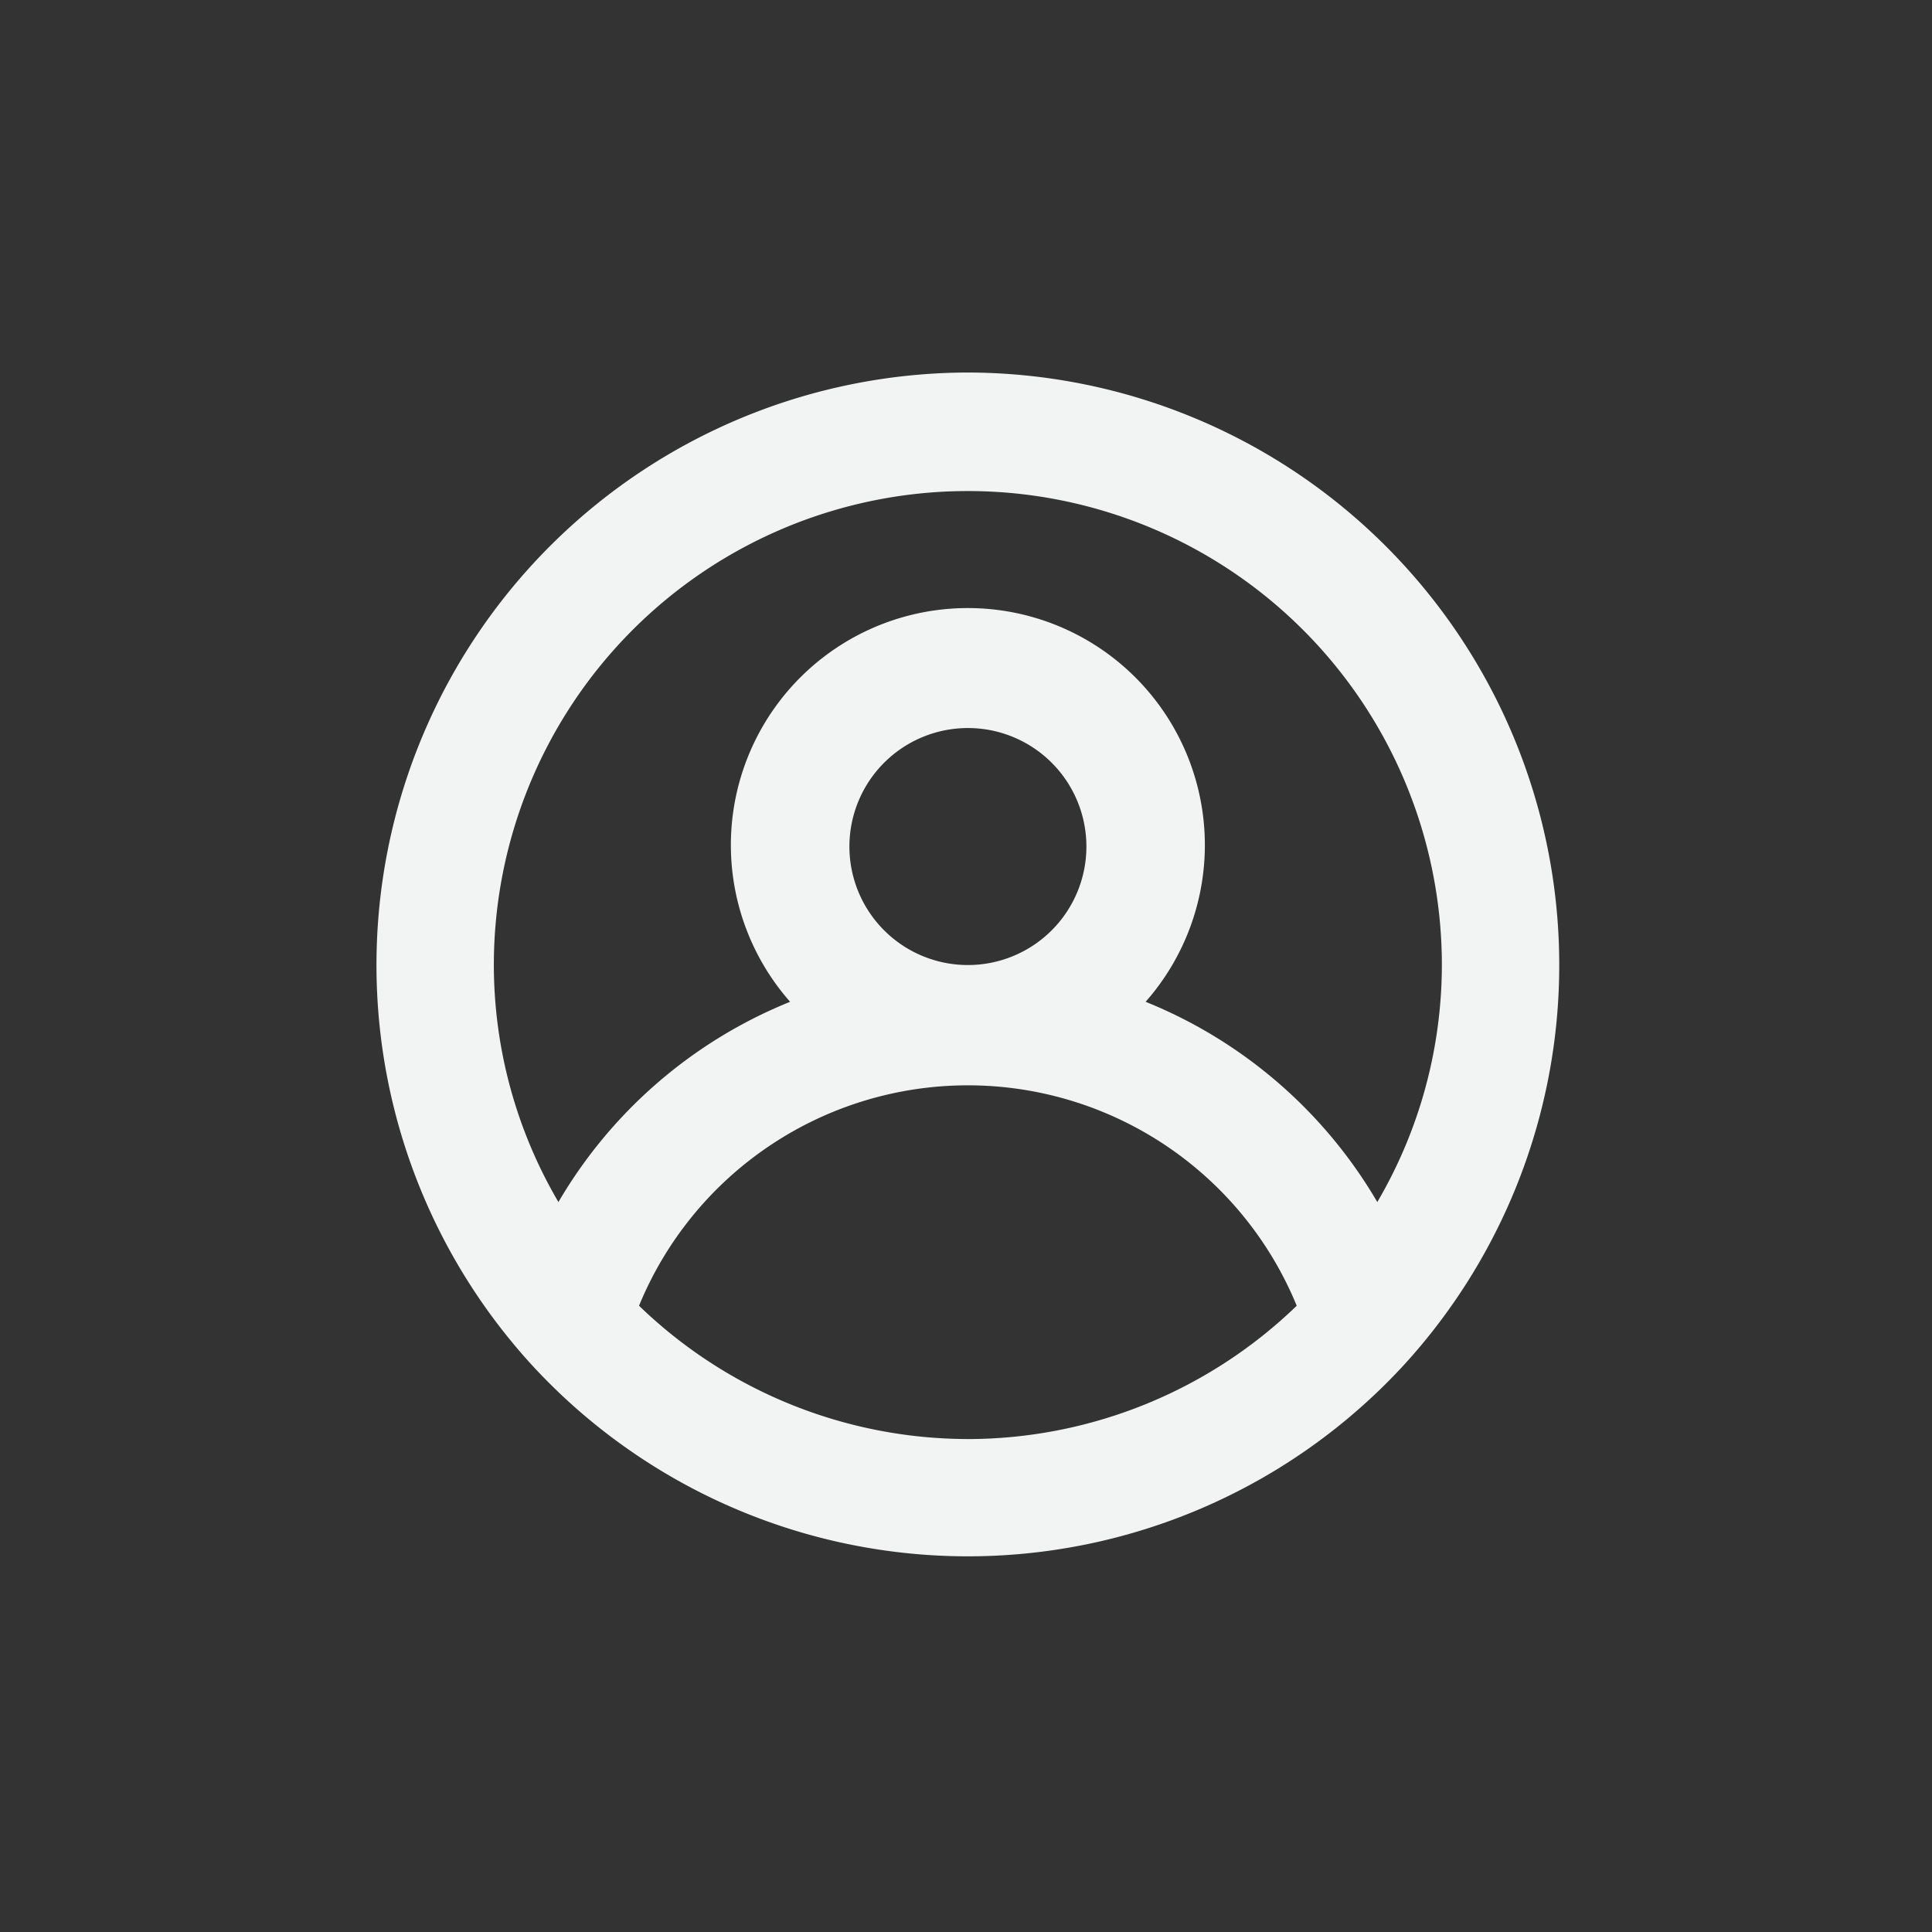 <svg xmlns="http://www.w3.org/2000/svg" width="72" height="72" viewBox="0 0 72 72">
    <rect x="0" y="0" width="72" height="72" fill="#333333" stroke="none"/>
    <defs>
        <style>
            .cls-1{fill:#463b3b}.cls-2{clip-path:url(#clip-path)}.cls-3{fill:#f2f3f3}
        </style>
        <clipPath id="clip-path">
            <circle id="Аватарка" cx="36" cy="36" r="36" class="cls-1" transform="translate(1260 135)"/>
        </clipPath>
    </defs>
    <g id="Group_24" class="cls-2" data-name="Group 24" transform="translate(-1260 -135)">
        <path id="user-circle" d="M29.315 7.207a22.081 22.081 0 0 0-16.23 37.008 22.081 22.081 0 0 0 32.459 0A22.081 22.081 0 0 0 29.315 7.207zm0 39.746a17.665 17.665 0 0 1-12.255-4.968 13.249 13.249 0 0 1 24.51 0 17.665 17.665 0 0 1-12.255 4.969zM24.9 24.872a4.416 4.416 0 1 1 4.416 4.416 4.416 4.416 0 0 1-4.416-4.416zm19.673 13.249a17.665 17.665 0 0 0-8.634-7.463 8.832 8.832 0 1 0-13.249 0 17.665 17.665 0 0 0-8.634 7.463 17.488 17.488 0 0 1-2.407-8.832 17.665 17.665 0 0 1 35.33 0 17.488 17.488 0 0 1-2.406 8.832z" class="cls-3" transform="translate(1266.755 141.676)"/>
    </g>
</svg>

